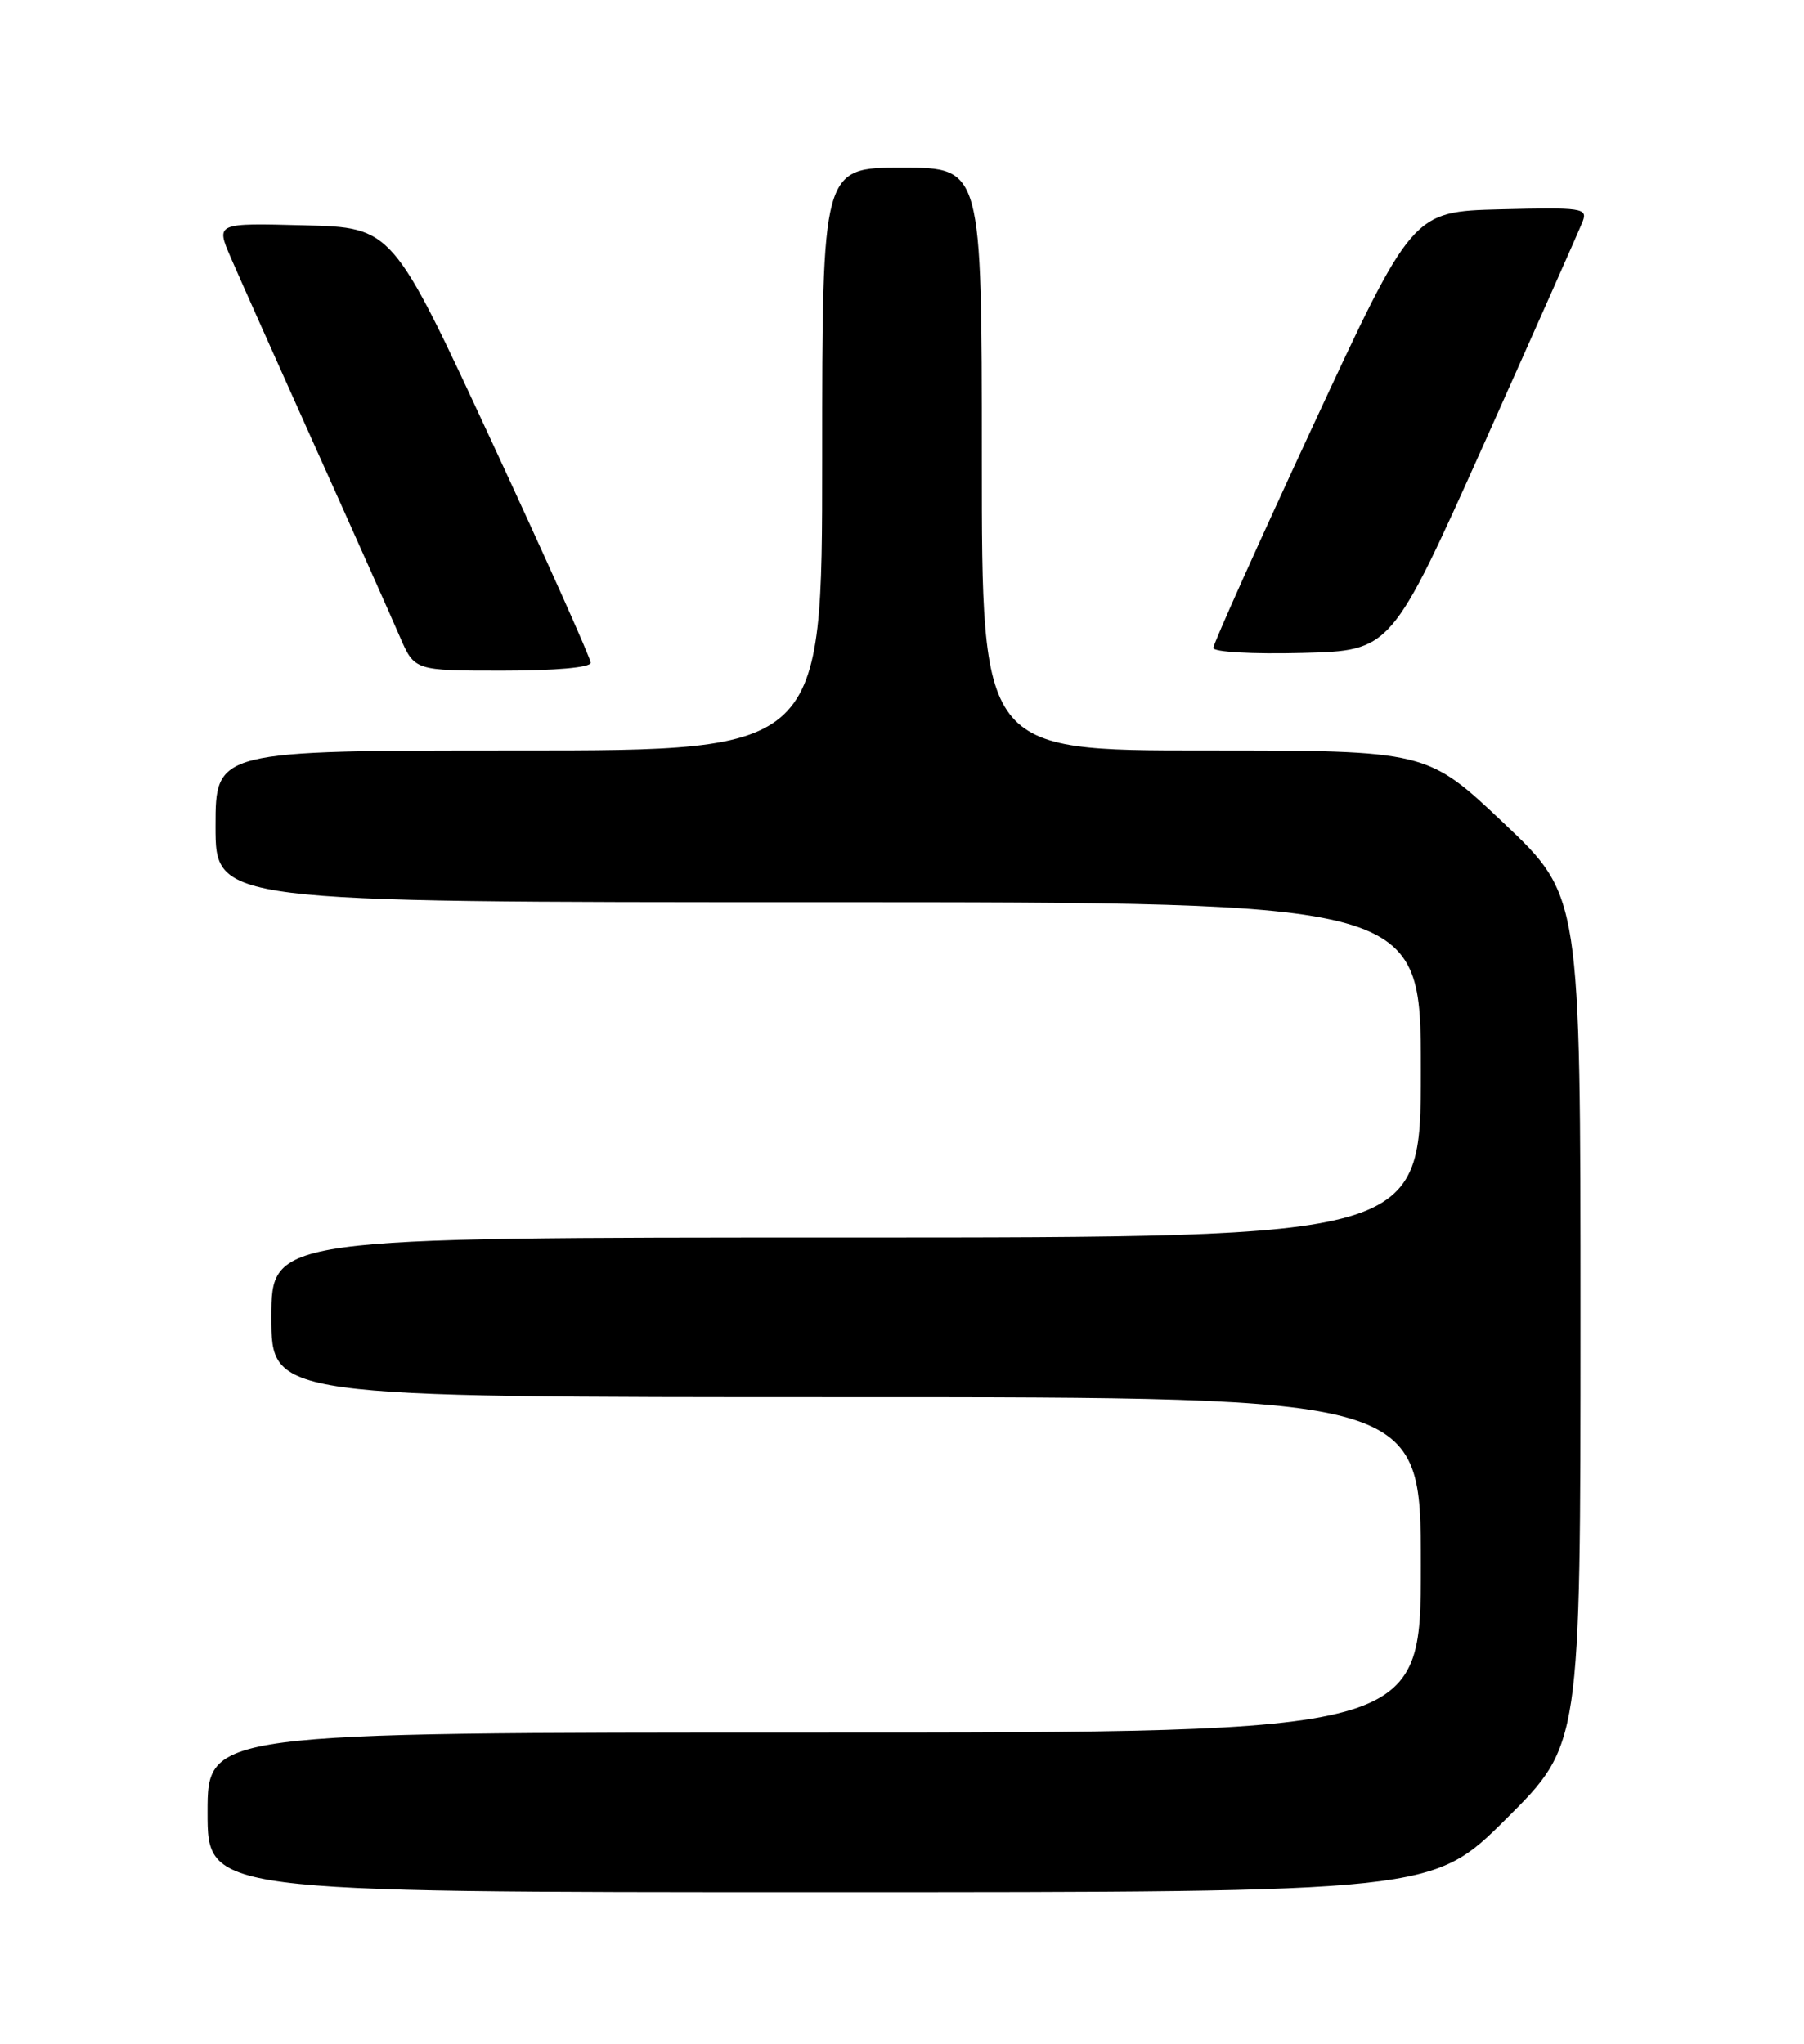 <?xml version="1.0" encoding="UTF-8" standalone="no"?>
<!DOCTYPE svg PUBLIC "-//W3C//DTD SVG 1.1//EN" "http://www.w3.org/Graphics/SVG/1.1/DTD/svg11.dtd" >
<svg xmlns="http://www.w3.org/2000/svg" xmlns:xlink="http://www.w3.org/1999/xlink" version="1.1" viewBox="0 0 226 256">
 <g >
 <path fill="currentColor"
d=" M 188.73 227.77 C 198.00 218.54 198.00 218.54 198.00 165.37 C 198.00 112.20 198.00 112.20 188.39 103.10 C 178.77 94.00 178.77 94.00 150.89 94.00 C 123.00 94.00 123.00 94.00 123.00 57.50 C 123.00 21.00 123.00 21.00 113.00 21.00 C 103.00 21.00 103.00 21.00 103.00 57.50 C 103.00 94.00 103.00 94.00 65.00 94.00 C 27.00 94.00 27.00 94.00 27.00 103.50 C 27.00 113.00 27.00 113.00 102.50 113.00 C 178.00 113.00 178.00 113.00 178.00 134.00 C 178.00 155.00 178.00 155.00 106.00 155.00 C 34.00 155.00 34.00 155.00 34.00 165.00 C 34.00 175.00 34.00 175.00 106.00 175.00 C 178.00 175.00 178.00 175.00 178.00 196.00 C 178.00 217.00 178.00 217.00 102.00 217.00 C 26.00 217.00 26.00 217.00 26.00 227.00 C 26.00 237.00 26.00 237.00 102.73 237.00 C 179.46 237.00 179.46 237.00 188.73 227.77 Z  M 74.00 83.01 C 74.00 82.46 68.41 69.98 61.58 55.26 C 49.17 28.50 49.17 28.50 38.11 28.22 C 27.04 27.93 27.04 27.93 28.89 32.22 C 29.91 34.57 34.68 45.27 39.50 56.00 C 44.32 66.72 49.08 77.41 50.09 79.75 C 51.93 84.00 51.93 84.00 62.96 84.00 C 69.59 84.00 74.00 83.60 74.00 83.01 Z  M 185.95 55.50 C 192.35 41.20 197.90 28.70 198.28 27.72 C 198.91 26.06 198.16 25.96 187.96 26.22 C 176.95 26.50 176.95 26.50 164.47 53.37 C 157.61 68.15 152.00 80.65 152.00 81.15 C 152.00 81.67 156.90 81.94 163.15 81.78 C 174.29 81.50 174.29 81.50 185.95 55.50 Z "/>
</g>
</svg>